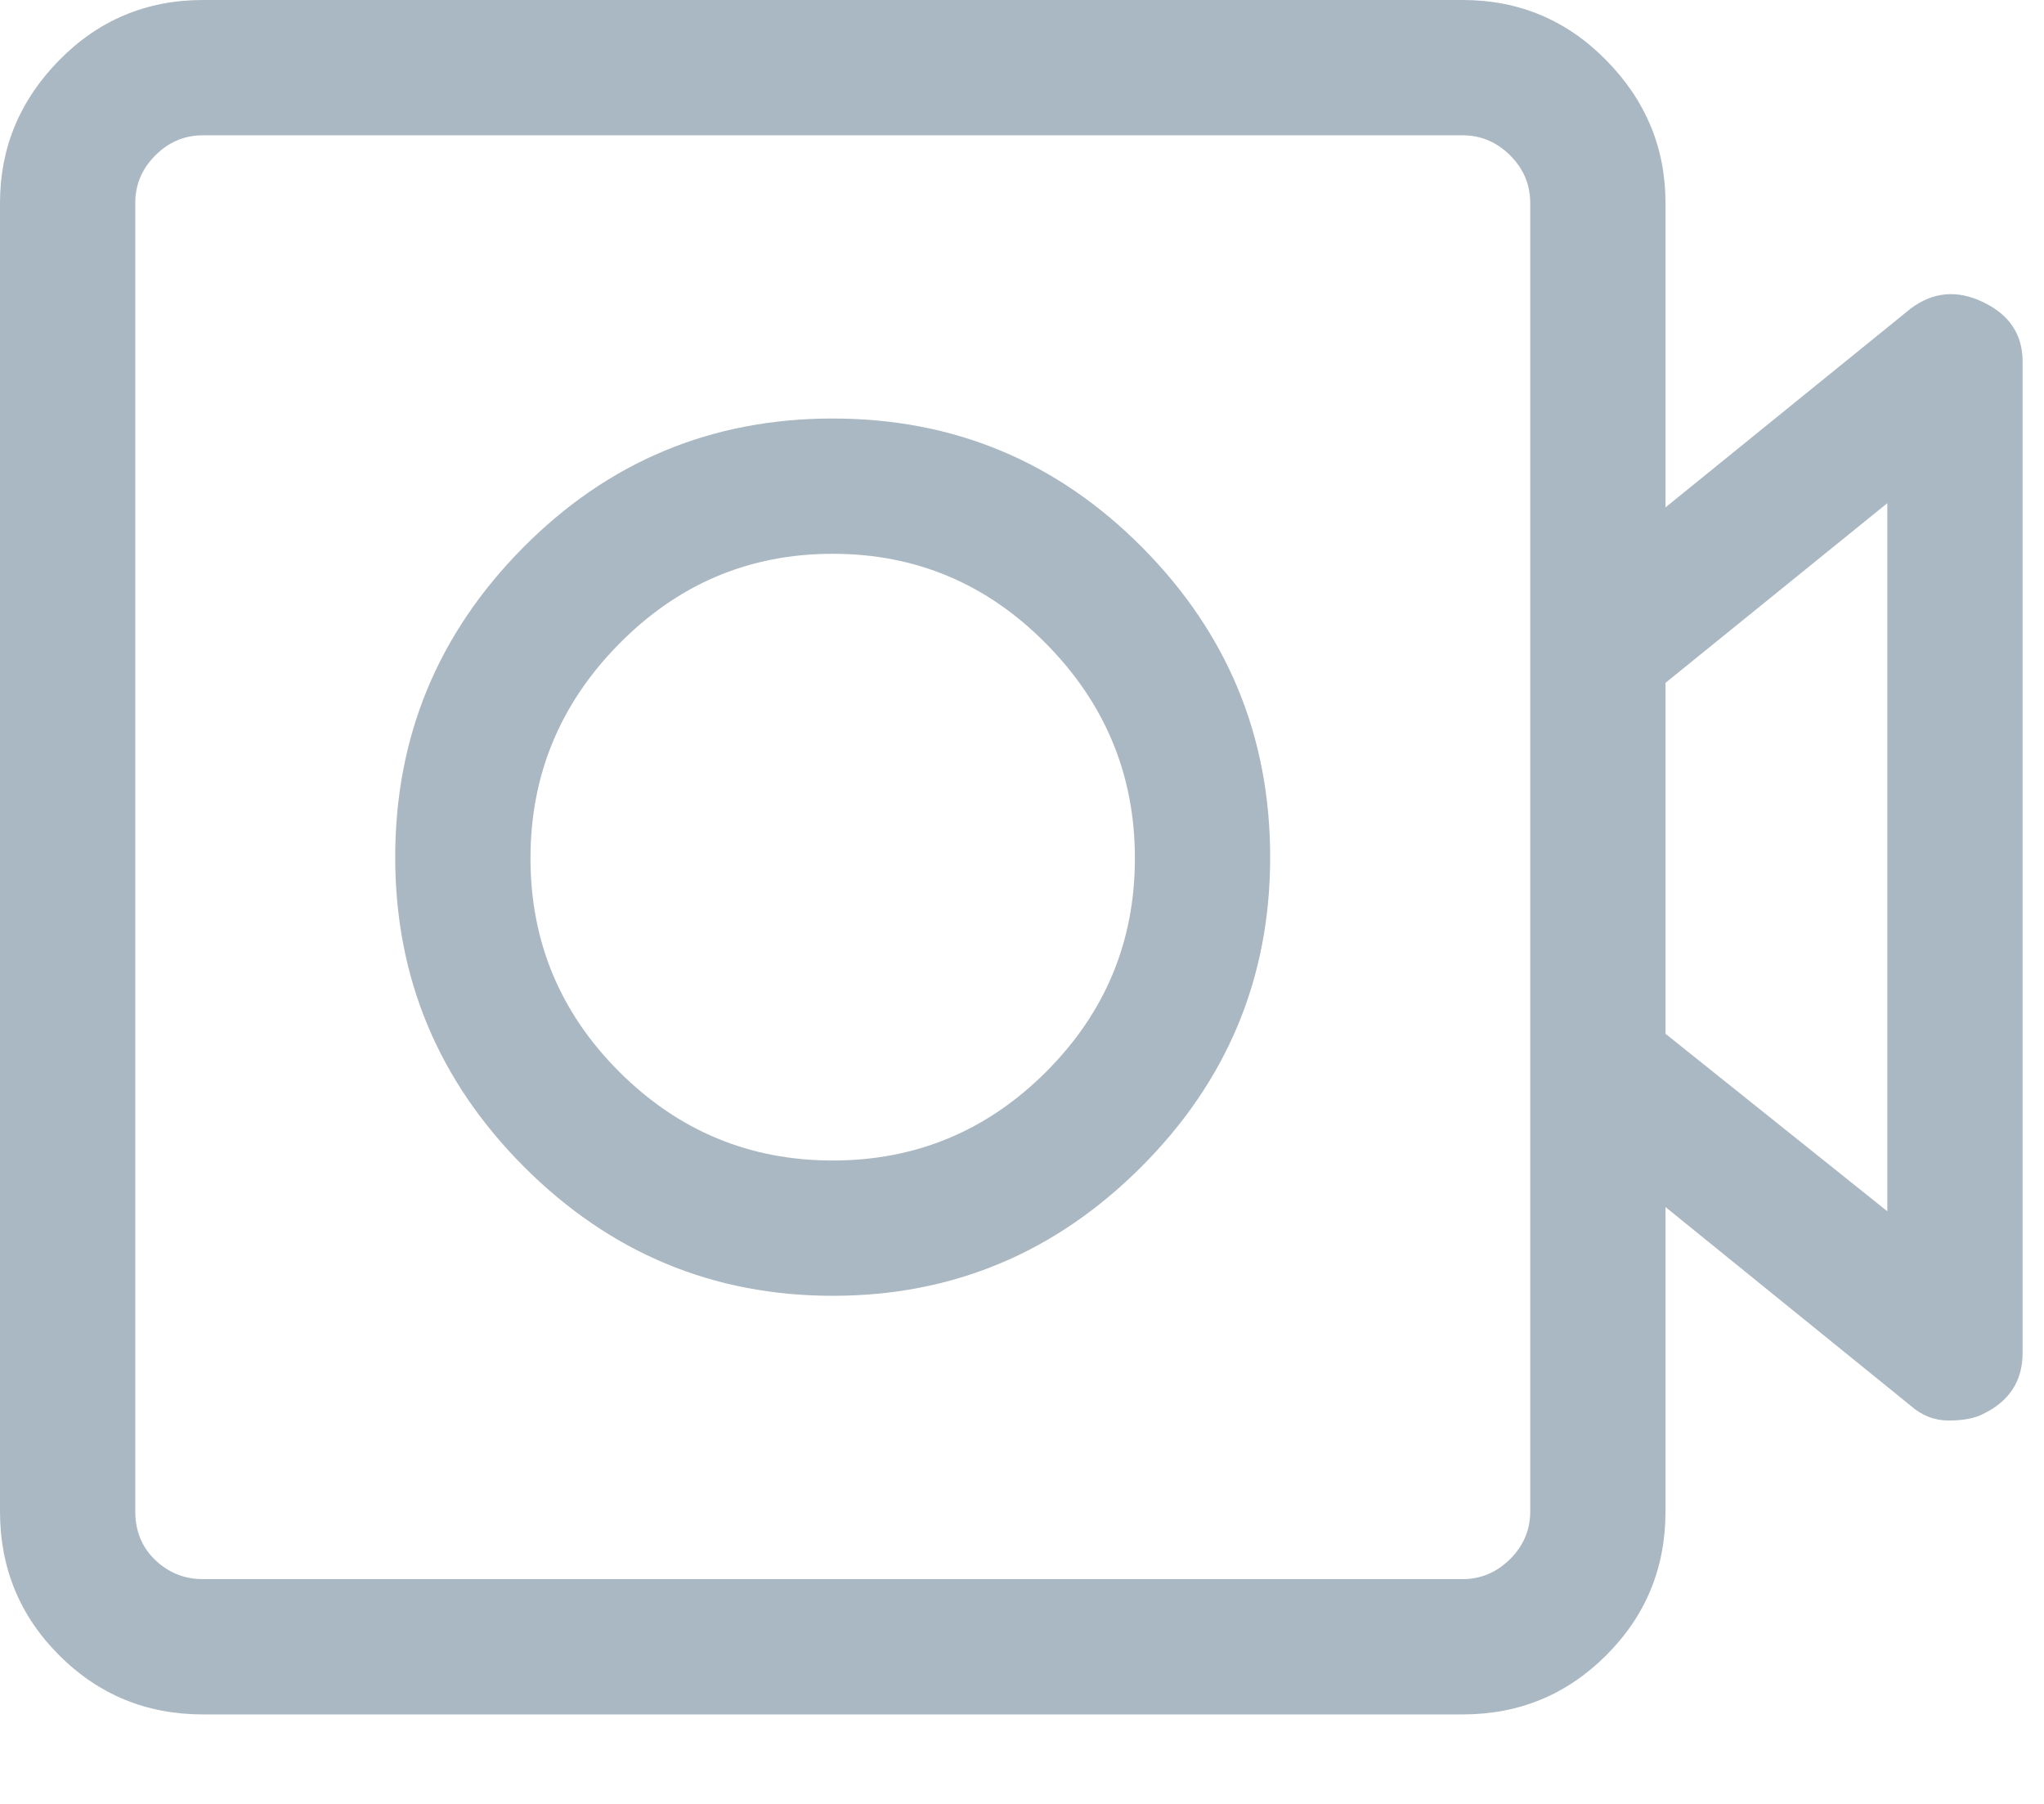 <?xml version="1.0" encoding="UTF-8"?>
<svg width="17px" height="15px" viewBox="0 0 17 15" version="1.1" xmlns="http://www.w3.org/2000/svg" xmlns:xlink="http://www.w3.org/1999/xlink">
    <!-- Generator: Sketch 44.1 (41455) - http://www.bohemiancoding.com/sketch -->
    <title>twitter-video</title>
    <desc>Created with Sketch.</desc>
    <defs></defs>
    <g id="Page-1" stroke="none" stroke-width="1" fill="none" fill-rule="evenodd">
        <g id="twitter-newui-iconkit" transform="translate(-193, -245)" fill="#AAB8C3">
            <path d="M199.926,249.605 C199.234,249.605 198.643,249.854 198.15,250.353 C197.658,250.851 197.412,251.445 197.412,252.137 C197.412,252.828 197.658,253.42 198.15,253.912 C198.643,254.404 199.234,254.65 199.926,254.65 C200.617,254.65 201.209,254.404 201.701,253.912 C202.193,253.42 202.439,252.828 202.439,252.137 C202.439,251.445 202.193,250.851 201.701,250.353 C201.209,249.854 200.617,249.605 199.926,249.605 Z M208.697,249.184 L206.852,250.678 L206.852,253.596 L208.697,255.072 L208.697,249.184 Z M199.926,255.775 C198.93,255.775 198.074,255.418 197.359,254.703 C196.645,253.988 196.287,253.13 196.287,252.128 C196.287,251.126 196.642,250.268 197.351,249.553 C198.06,248.838 198.918,248.48 199.926,248.48 C200.934,248.48 201.792,248.838 202.501,249.553 C203.21,250.268 203.564,251.126 203.564,252.128 C203.564,253.13 203.207,253.988 202.492,254.703 C201.777,255.418 200.922,255.775 199.926,255.775 Z M205.727,257.568 L205.727,246.688 C205.727,246.535 205.671,246.403 205.56,246.292 C205.448,246.181 205.316,246.125 205.164,246.125 L194.688,246.125 C194.535,246.125 194.403,246.181 194.292,246.292 C194.181,246.403 194.125,246.535 194.125,246.688 L194.125,257.568 C194.125,257.732 194.181,257.867 194.292,257.973 C194.403,258.078 194.535,258.131 194.688,258.131 L205.164,258.131 C205.316,258.131 205.448,258.075 205.56,257.964 C205.671,257.853 205.727,257.721 205.727,257.568 Z M209.822,248.006 L209.822,256.25 C209.822,256.484 209.711,256.654 209.488,256.76 C209.418,256.795 209.324,256.812 209.207,256.812 C209.09,256.812 208.984,256.771 208.891,256.689 L206.852,255.037 L206.852,257.568 C206.852,258.037 206.688,258.436 206.359,258.764 C206.031,259.092 205.633,259.256 205.164,259.256 L194.688,259.256 C194.219,259.256 193.82,259.092 193.492,258.764 C193.164,258.436 193,258.037 193,257.568 L193,246.688 C193,246.23 193.164,245.835 193.492,245.501 C193.82,245.167 194.219,245 194.688,245 L205.164,245 C205.633,245 206.031,245.167 206.359,245.501 C206.688,245.835 206.852,246.23 206.852,246.688 L206.852,249.219 L208.891,247.566 C209.078,247.426 209.28,247.408 209.497,247.514 C209.714,247.619 209.822,247.783 209.822,248.006 Z" id="twitter-video"></path>
        </g>
    </g>
</svg>